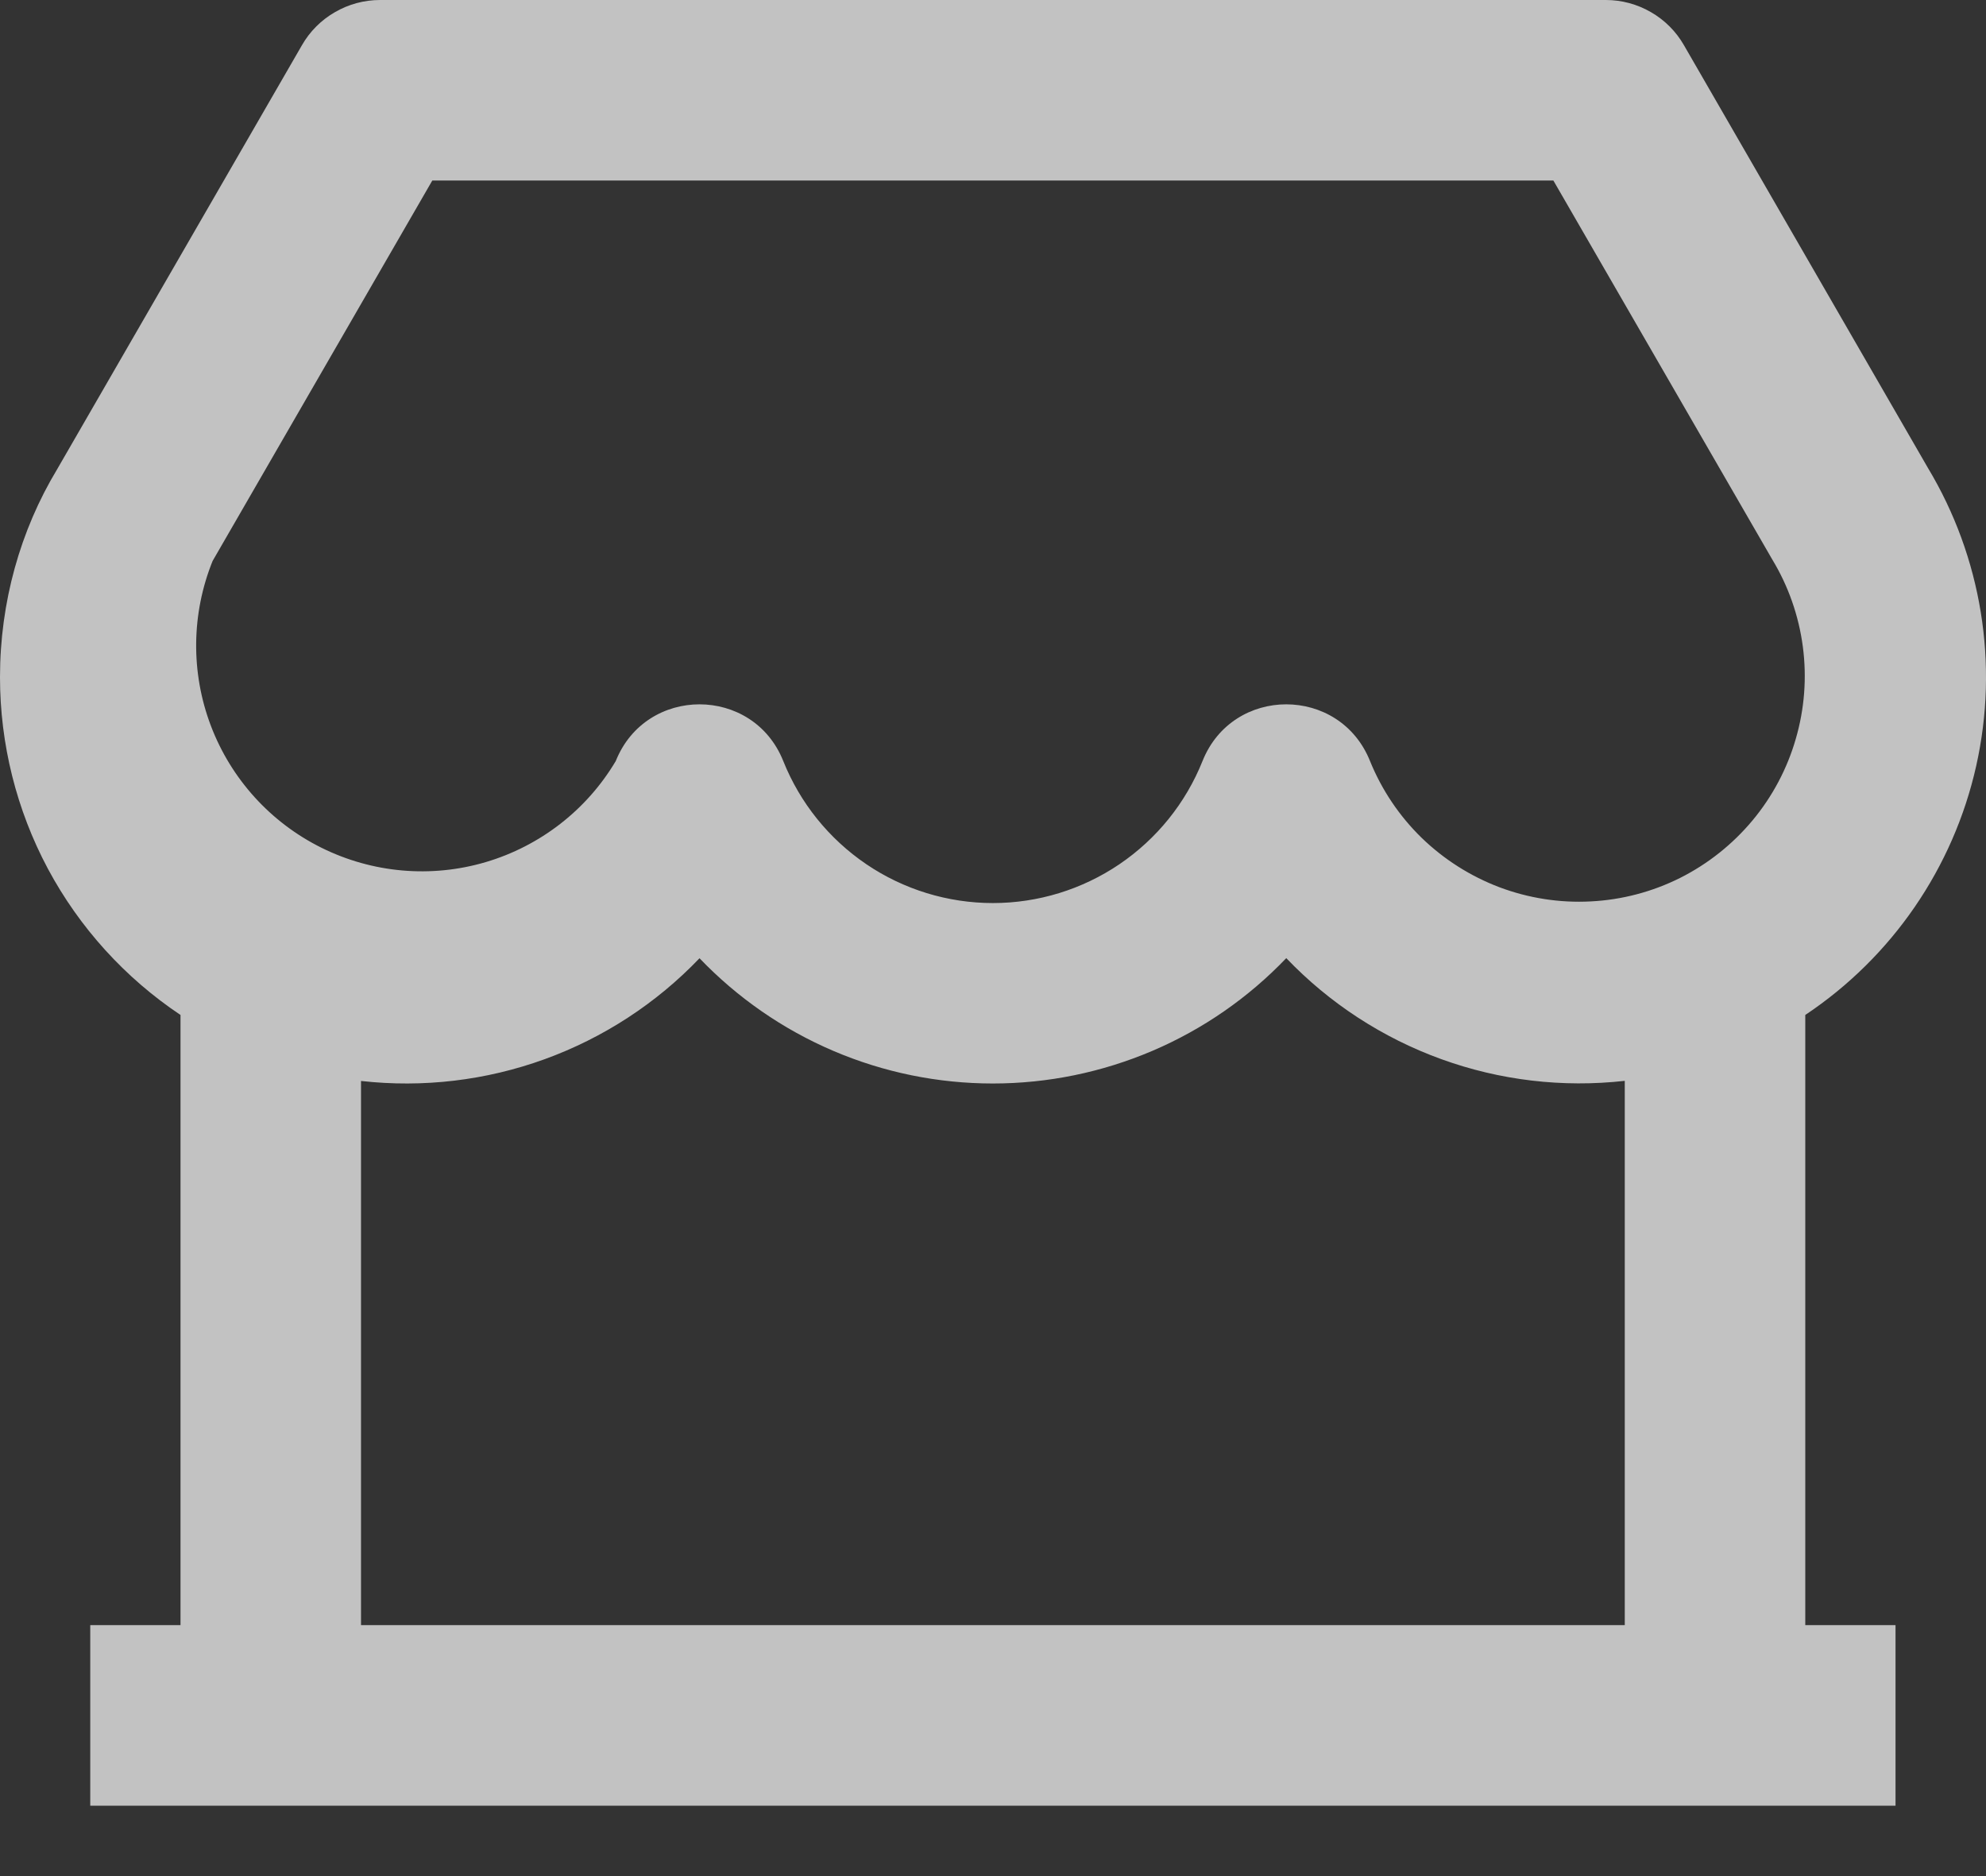 <svg width="18" height="17" viewBox="0 0 18 17" fill="none" xmlns="http://www.w3.org/2000/svg">
<rect x="0" y="0" width="18" height="17" fill="#333333" stroke="none"/>
<path d="M16.362 9.197V14.726H17.18V16.362H0.818V14.726H1.636V9.197C1.133 8.861 0.72 8.406 0.434 7.872C0.149 7.338 -0 6.741 5.60081e-07 6.136C5.60081e-07 5.459 0.183 4.807 0.518 4.252L2.737 0.409C2.808 0.285 2.912 0.181 3.036 0.11C3.16 0.038 3.301 3.64808e-06 3.445 0H14.554C14.698 3.64808e-06 14.839 0.038 14.963 0.11C15.087 0.181 15.191 0.285 15.262 0.409L17.473 4.239C17.961 5.05 18.118 6.018 17.911 6.941C17.704 7.864 17.149 8.672 16.362 9.197ZM14.726 9.794C14.163 9.857 13.594 9.79 13.062 9.597C12.53 9.404 12.049 9.091 11.658 8.682C11.315 9.041 10.902 9.327 10.445 9.522C9.988 9.717 9.496 9.818 8.999 9.818C8.502 9.818 8.011 9.718 7.554 9.523C7.097 9.328 6.684 9.042 6.34 8.683C5.949 9.092 5.468 9.405 4.936 9.598C4.404 9.791 3.835 9.858 3.272 9.795V14.726H14.726V9.795V9.794ZM3.918 1.636L1.927 5.083C1.734 5.561 1.728 6.094 1.911 6.576C2.094 7.058 2.452 7.453 2.914 7.682C3.376 7.911 3.907 7.958 4.402 7.812C4.896 7.666 5.318 7.339 5.581 6.896C5.855 6.211 6.825 6.211 7.099 6.896C7.251 7.276 7.513 7.601 7.852 7.831C8.19 8.06 8.59 8.183 8.999 8.183C9.408 8.183 9.808 8.06 10.146 7.831C10.485 7.601 10.747 7.276 10.899 6.896C11.173 6.211 12.142 6.211 12.417 6.896C12.523 7.157 12.682 7.394 12.884 7.591C13.086 7.787 13.327 7.94 13.591 8.04C13.855 8.139 14.136 8.183 14.418 8.168C14.7 8.154 14.976 8.081 15.228 7.955C15.48 7.828 15.703 7.651 15.884 7.434C16.064 7.218 16.198 6.966 16.276 6.695C16.355 6.424 16.377 6.14 16.34 5.86C16.303 5.58 16.209 5.311 16.063 5.07L14.079 1.636H3.919H3.918Z" fill="white" fill-opacity="0.7"/>
</svg>
